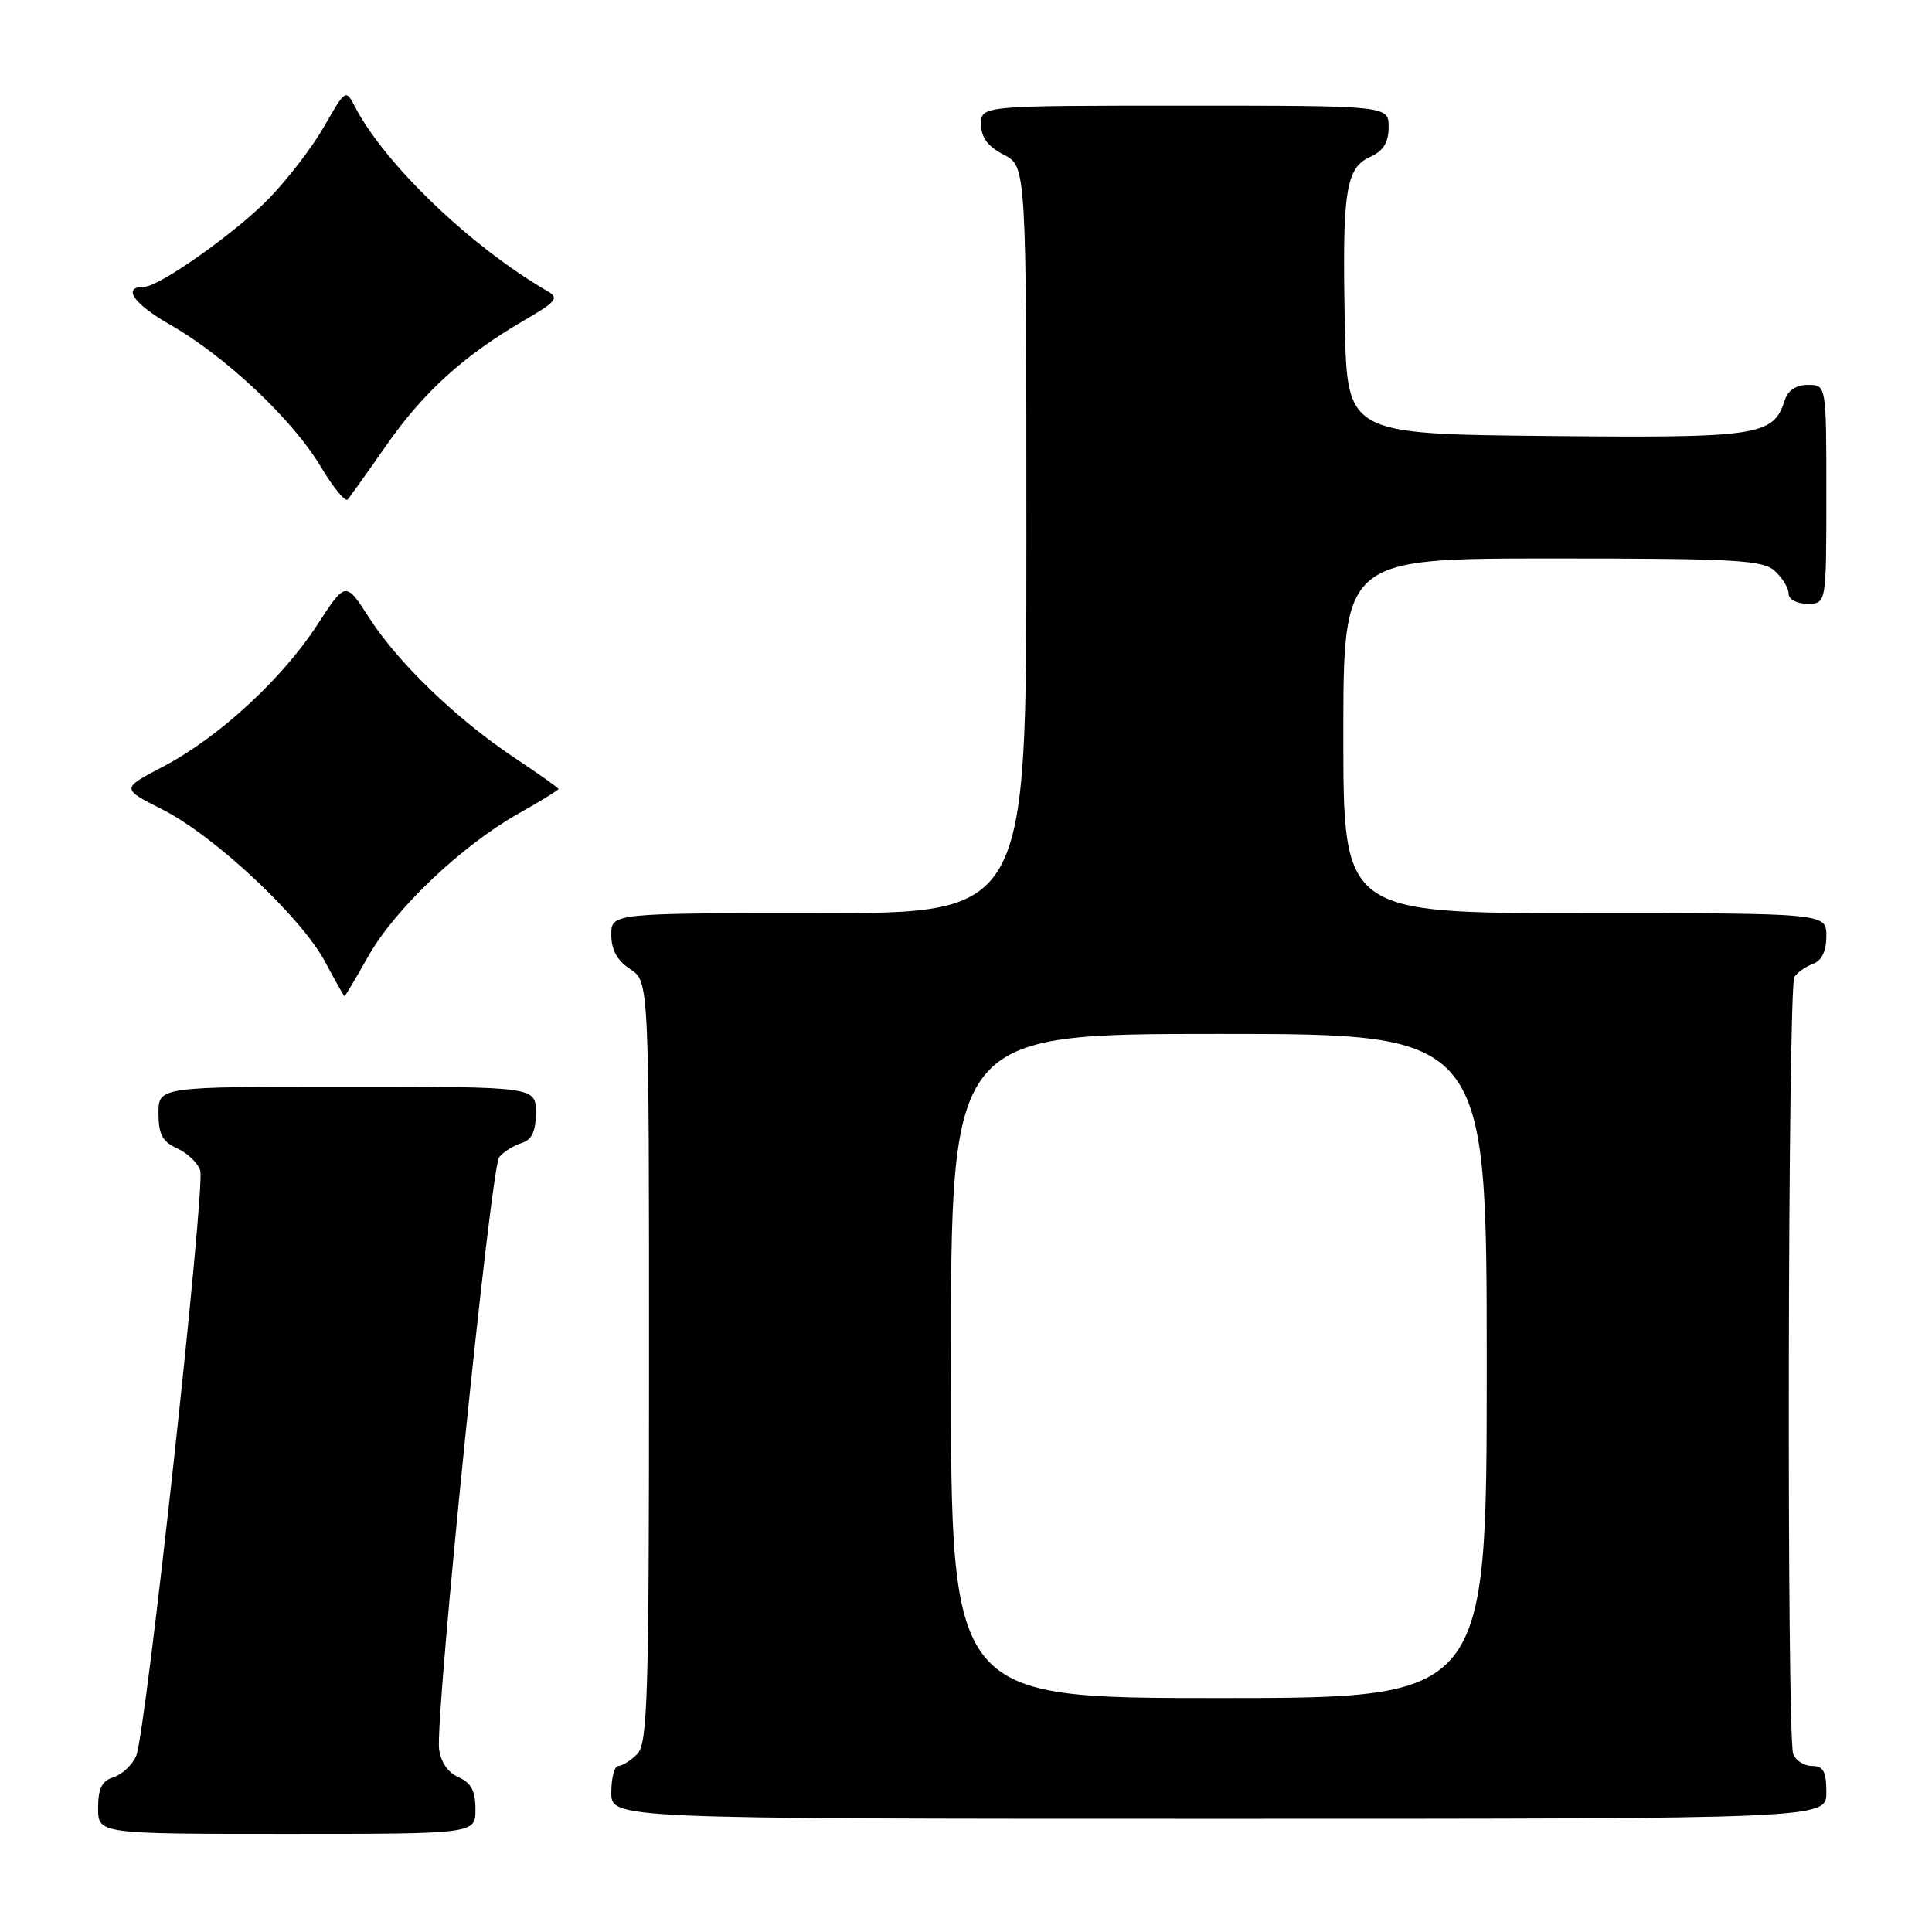 <?xml version="1.0" encoding="UTF-8" standalone="no"?>
<!DOCTYPE svg PUBLIC "-//W3C//DTD SVG 1.1//EN" "http://www.w3.org/Graphics/SVG/1.1/DTD/svg11.dtd" >
<svg xmlns="http://www.w3.org/2000/svg" xmlns:xlink="http://www.w3.org/1999/xlink" version="1.1" viewBox="0 0 256 256">
 <g >
 <path fill="currentColor"
d=" M 63.00 239.74 C 63.00 237.31 62.42 236.22 60.75 235.49 C 59.36 234.88 58.38 233.45 58.18 231.74 C 57.66 227.23 65.04 154.66 66.15 153.32 C 66.72 152.63 68.04 151.80 69.09 151.47 C 70.48 151.03 71.00 149.93 71.00 147.43 C 71.00 144.00 71.00 144.00 46.00 144.00 C 21.00 144.00 21.00 144.00 21.00 147.52 C 21.00 150.30 21.52 151.28 23.48 152.17 C 24.85 152.79 26.22 154.11 26.53 155.09 C 27.23 157.30 19.32 229.69 18.05 232.66 C 17.54 233.85 16.19 235.12 15.06 235.48 C 13.51 235.97 13.00 236.98 13.00 239.57 C 13.00 243.00 13.00 243.00 38.00 243.00 C 63.00 243.00 63.00 243.00 63.00 239.74 Z  M 242.00 237.50 C 242.00 234.73 241.60 234.00 240.11 234.00 C 239.07 234.00 237.94 233.29 237.61 232.42 C 236.73 230.14 236.89 130.71 237.77 129.43 C 238.17 128.84 239.29 128.06 240.25 127.71 C 241.39 127.29 242.00 126.01 242.00 124.03 C 242.00 121.00 242.00 121.00 210.00 121.00 C 178.00 121.00 178.00 121.00 178.00 97.50 C 178.00 74.00 178.00 74.00 205.67 74.00 C 230.02 74.00 233.56 74.20 235.17 75.65 C 236.18 76.57 237.00 77.92 237.00 78.65 C 237.00 79.42 238.07 80.00 239.50 80.00 C 242.00 80.00 242.00 80.00 242.00 65.50 C 242.00 51.00 242.00 51.00 239.57 51.00 C 238.00 51.00 236.91 51.72 236.49 53.03 C 234.99 57.77 233.11 58.05 204.90 57.77 C 178.50 57.50 178.50 57.50 178.20 43.00 C 177.84 25.33 178.30 22.27 181.55 20.79 C 183.31 19.99 184.00 18.88 184.00 16.84 C 184.00 14.00 184.00 14.00 157.00 14.00 C 130.00 14.00 130.00 14.00 130.00 16.47 C 130.00 18.21 130.89 19.41 133.00 20.50 C 136.00 22.05 136.00 22.05 136.00 71.53 C 136.00 121.00 136.00 121.00 108.50 121.00 C 81.00 121.00 81.00 121.00 81.00 123.88 C 81.00 125.86 81.79 127.29 83.50 128.41 C 86.00 130.05 86.00 130.05 86.00 180.45 C 86.00 224.94 85.82 231.04 84.43 232.43 C 83.56 233.29 82.44 234.00 81.93 234.00 C 81.42 234.00 81.00 235.57 81.00 237.50 C 81.00 241.00 81.00 241.00 161.50 241.00 C 242.00 241.00 242.00 241.00 242.00 237.50 Z  M 48.81 126.69 C 52.32 120.46 61.18 112.04 68.69 107.81 C 71.61 106.16 74.00 104.69 74.00 104.55 C 74.00 104.40 71.42 102.57 68.26 100.47 C 60.59 95.38 52.75 87.84 48.93 81.88 C 45.80 77.01 45.80 77.01 42.07 82.75 C 37.42 89.94 28.96 97.73 21.65 101.56 C 16.04 104.49 16.04 104.49 21.52 107.26 C 28.43 110.75 39.96 121.56 43.10 127.48 C 44.42 129.97 45.57 132.00 45.65 132.00 C 45.74 132.00 47.16 129.61 48.81 126.69 Z  M 51.24 58.94 C 56.14 51.93 61.51 47.07 69.42 42.47 C 73.77 39.94 74.12 39.49 72.51 38.56 C 62.39 32.69 50.99 21.76 47.03 14.13 C 45.82 11.80 45.77 11.83 42.98 16.71 C 41.43 19.43 38.13 23.74 35.64 26.30 C 31.26 30.81 21.10 38.00 19.11 38.00 C 16.13 38.00 17.65 40.23 22.55 43.03 C 29.94 47.26 38.79 55.60 42.50 61.83 C 44.15 64.60 45.76 66.56 46.08 66.18 C 46.39 65.81 48.72 62.55 51.24 58.94 Z  M 126.00 181.00 C 126.00 137.00 126.00 137.00 161.50 137.00 C 197.00 137.00 197.00 137.00 197.00 181.00 C 197.00 225.00 197.00 225.00 161.50 225.00 C 126.00 225.00 126.00 225.00 126.00 181.00 Z "/>
</g>
</svg>
